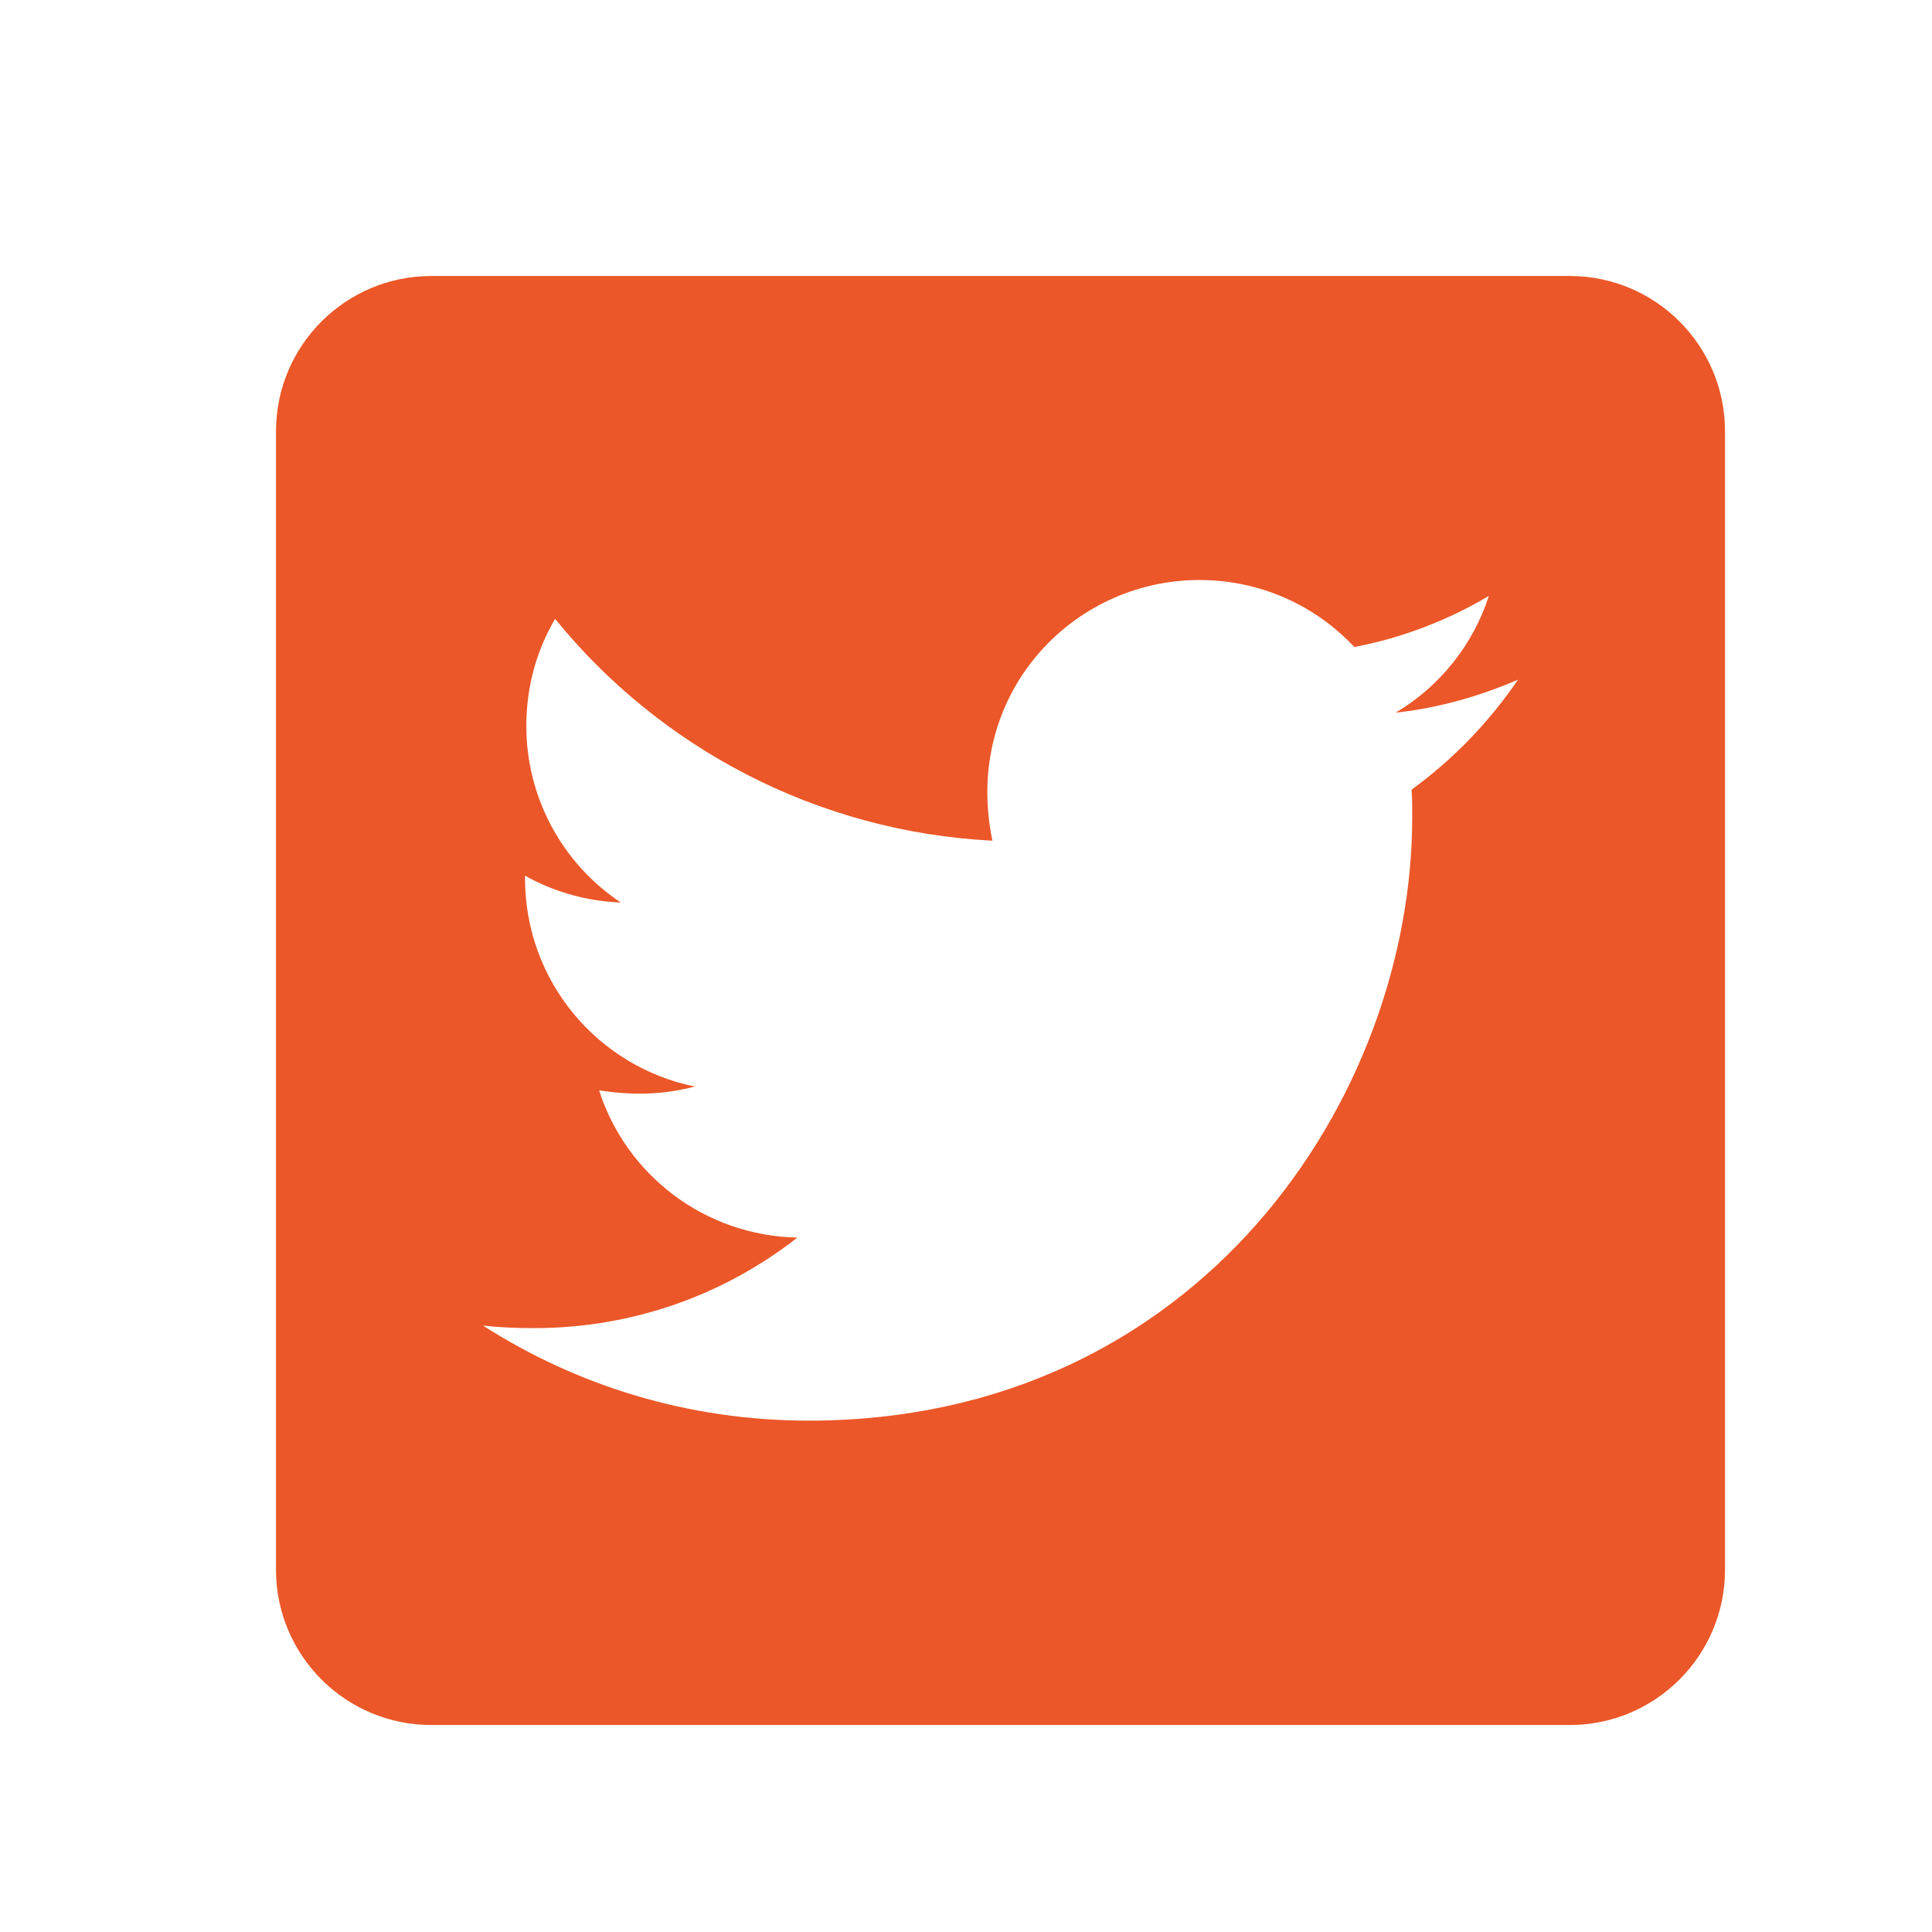 <svg width="28" height="28" viewBox="0 0 28 28" fill="none" xmlns="http://www.w3.org/2000/svg">
<path d="M22.75 4H6.25C5.008 4 4 5.008 4 6.25V22.75C4 23.992 5.008 25 6.25 25H22.75C23.992 25 25 23.992 25 22.75V6.25C25 5.008 23.992 4 22.75 4ZM20.458 11.444C20.467 11.575 20.467 11.711 20.467 11.842C20.467 15.906 17.373 20.589 11.72 20.589C9.977 20.589 8.359 20.083 7 19.211C7.248 19.239 7.487 19.248 7.741 19.248C9.18 19.248 10.502 18.761 11.556 17.936C10.206 17.908 9.072 17.022 8.683 15.803C9.156 15.873 9.583 15.873 10.07 15.747C8.664 15.461 7.609 14.223 7.609 12.728V12.691C8.017 12.92 8.495 13.061 8.997 13.08C8.575 12.799 8.23 12.419 7.991 11.972C7.752 11.525 7.627 11.027 7.628 10.52C7.628 9.948 7.778 9.423 8.045 8.969C9.559 10.834 11.833 12.053 14.383 12.184C13.947 10.098 15.508 8.406 17.383 8.406C18.269 8.406 19.066 8.777 19.628 9.377C20.322 9.245 20.988 8.988 21.578 8.636C21.348 9.348 20.866 9.948 20.228 10.328C20.847 10.262 21.447 10.089 22 9.85C21.583 10.464 21.058 11.008 20.458 11.444Z" fill="#EB5728"/>
</svg>
